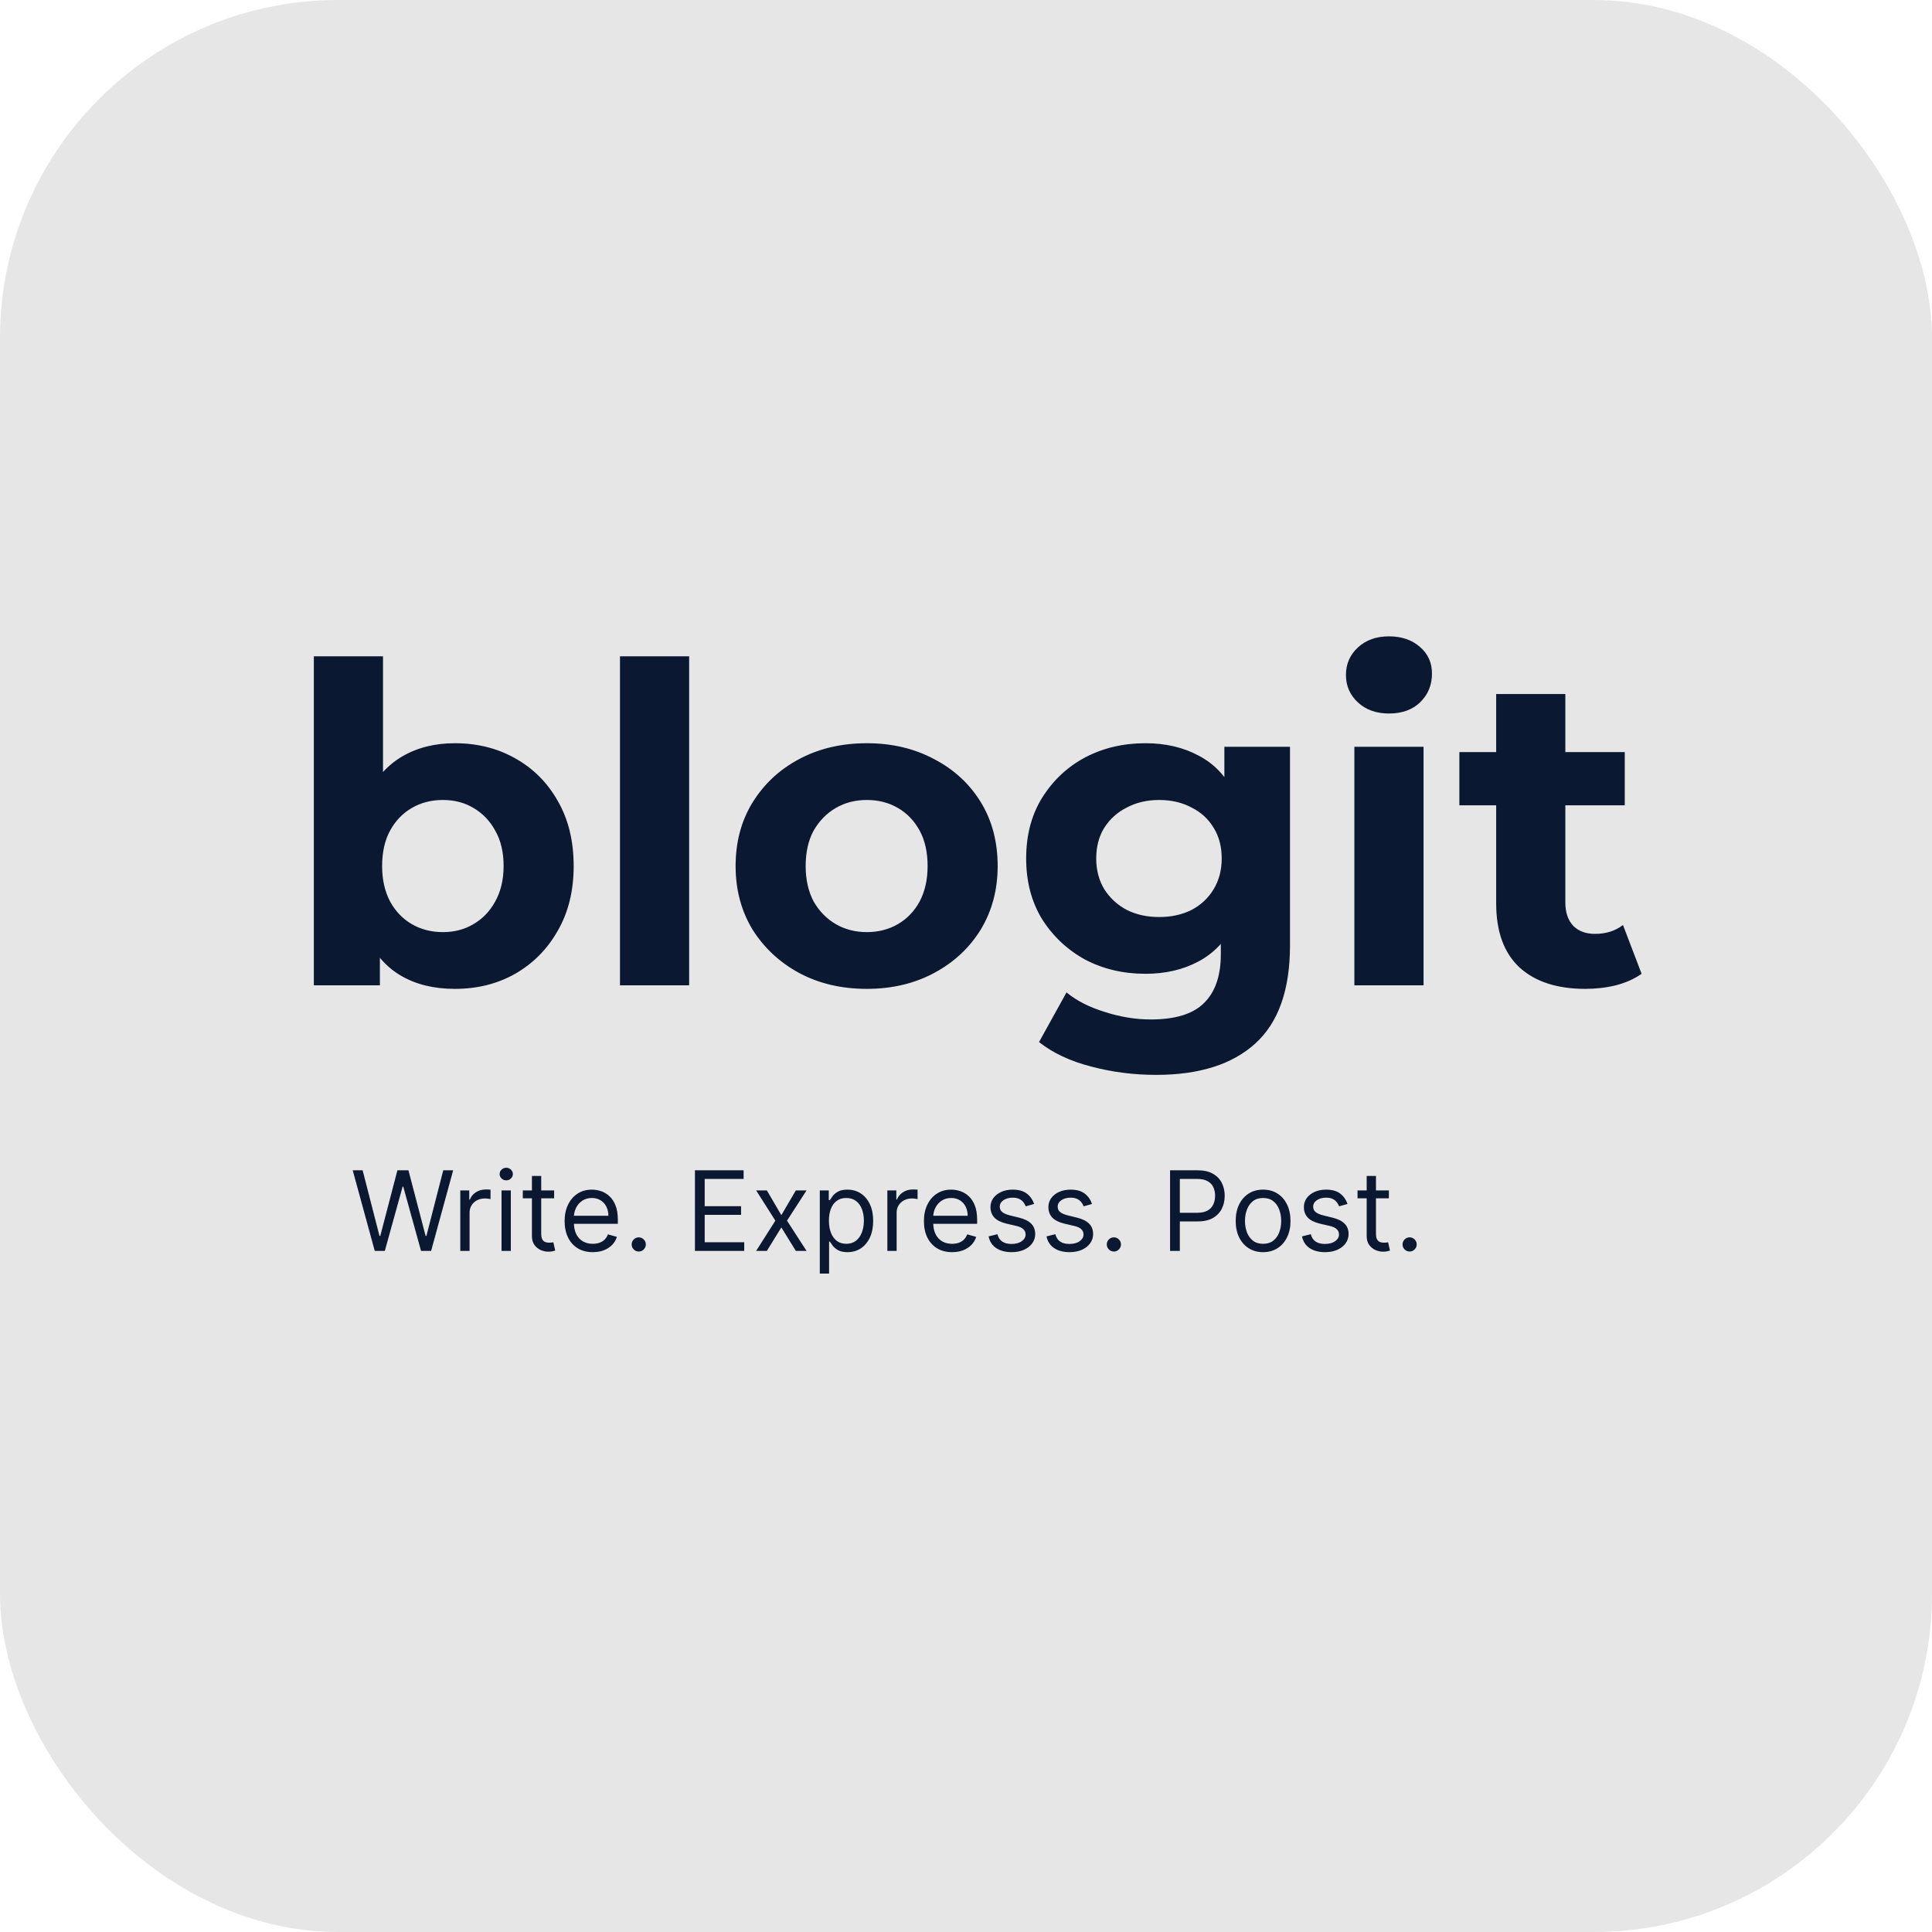 <svg width="200" height="200" viewBox="0 0 200 200" fill="none" xmlns="http://www.w3.org/2000/svg">
<rect width="200" height="200" rx="35" fill="#E6E6E6"/>
<path d="M47.084 102.367C44.912 102.367 43.045 101.908 41.484 100.99C39.924 100.072 38.73 98.68 37.904 96.813C37.078 94.916 36.665 92.529 36.665 89.653C36.665 86.745 37.093 84.359 37.95 82.492C38.837 80.625 40.062 79.233 41.622 78.315C43.183 77.397 45.004 76.938 47.084 76.938C49.41 76.938 51.491 77.458 53.327 78.498C55.194 79.539 56.663 81.008 57.734 82.905C58.835 84.802 59.386 87.051 59.386 89.653C59.386 92.223 58.835 94.457 57.734 96.354C56.663 98.251 55.194 99.736 53.327 100.807C51.491 101.847 49.41 102.367 47.084 102.367ZM32.488 102V67.941H39.648V82.308L39.189 89.607L39.327 96.951V102H32.488ZM45.845 96.492C47.039 96.492 48.094 96.216 49.012 95.666C49.961 95.115 50.711 94.334 51.262 93.325C51.843 92.284 52.134 91.06 52.134 89.653C52.134 88.214 51.843 86.99 51.262 85.98C50.711 84.971 49.961 84.19 49.012 83.639C48.094 83.088 47.039 82.813 45.845 82.813C44.652 82.813 43.581 83.088 42.632 83.639C41.683 84.19 40.934 84.971 40.383 85.98C39.832 86.99 39.557 88.214 39.557 89.653C39.557 91.06 39.832 92.284 40.383 93.325C40.934 94.334 41.683 95.115 42.632 95.666C43.581 96.216 44.652 96.492 45.845 96.492ZM64.18 102V67.941H71.34V102H64.18ZM89.737 102.367C87.105 102.367 84.764 101.816 82.714 100.715C80.694 99.613 79.088 98.114 77.894 96.216C76.731 94.288 76.15 92.1 76.15 89.653C76.15 87.174 76.731 84.986 77.894 83.088C79.088 81.161 80.694 79.661 82.714 78.59C84.764 77.489 87.105 76.938 89.737 76.938C92.338 76.938 94.664 77.489 96.714 78.59C98.764 79.661 100.371 81.145 101.534 83.043C102.696 84.94 103.278 87.143 103.278 89.653C103.278 92.1 102.696 94.288 101.534 96.216C100.371 98.114 98.764 99.613 96.714 100.715C94.664 101.816 92.338 102.367 89.737 102.367ZM89.737 96.492C90.93 96.492 92.001 96.216 92.95 95.666C93.899 95.115 94.648 94.334 95.199 93.325C95.75 92.284 96.025 91.06 96.025 89.653C96.025 88.214 95.75 86.99 95.199 85.98C94.648 84.971 93.899 84.19 92.95 83.639C92.001 83.088 90.93 82.813 89.737 82.813C88.543 82.813 87.472 83.088 86.524 83.639C85.575 84.19 84.81 84.971 84.229 85.98C83.678 86.99 83.402 88.214 83.402 89.653C83.402 91.06 83.678 92.284 84.229 93.325C84.81 94.334 85.575 95.115 86.524 95.666C87.472 96.216 88.543 96.492 89.737 96.492ZM119.677 111.272C117.352 111.272 115.102 110.981 112.93 110.4C110.788 109.849 108.997 109.008 107.559 107.875L110.405 102.734C111.446 103.591 112.761 104.264 114.353 104.754C115.975 105.274 117.566 105.534 119.126 105.534C121.666 105.534 123.502 104.968 124.635 103.836C125.797 102.704 126.379 101.021 126.379 98.787V95.069L126.838 88.872L126.746 82.629V77.305H133.54V97.869C133.54 102.459 132.346 105.84 129.959 108.013C127.572 110.186 124.145 111.272 119.677 111.272ZM118.576 100.807C116.281 100.807 114.2 100.317 112.333 99.338C110.497 98.328 109.013 96.936 107.881 95.161C106.779 93.355 106.228 91.259 106.228 88.872C106.228 86.455 106.779 84.359 107.881 82.584C109.013 80.778 110.497 79.386 112.333 78.407C114.2 77.427 116.281 76.938 118.576 76.938C120.656 76.938 122.493 77.366 124.084 78.223C125.675 79.049 126.914 80.35 127.802 82.125C128.689 83.869 129.133 86.118 129.133 88.872C129.133 91.596 128.689 93.845 127.802 95.62C126.914 97.364 125.675 98.665 124.084 99.521C122.493 100.378 120.656 100.807 118.576 100.807ZM119.999 94.931C121.253 94.931 122.37 94.686 123.349 94.197C124.329 93.677 125.094 92.957 125.644 92.039C126.195 91.121 126.471 90.066 126.471 88.872C126.471 87.648 126.195 86.592 125.644 85.705C125.094 84.787 124.329 84.083 123.349 83.593C122.37 83.073 121.253 82.813 119.999 82.813C118.744 82.813 117.627 83.073 116.648 83.593C115.669 84.083 114.888 84.787 114.307 85.705C113.756 86.592 113.481 87.648 113.481 88.872C113.481 90.066 113.756 91.121 114.307 92.039C114.888 92.957 115.669 93.677 116.648 94.197C117.627 94.686 118.744 94.931 119.999 94.931ZM140.204 102V77.305H147.365V102H140.204ZM143.785 73.862C142.469 73.862 141.398 73.48 140.571 72.715C139.745 71.95 139.332 71.001 139.332 69.869C139.332 68.737 139.745 67.788 140.571 67.023C141.398 66.258 142.469 65.875 143.785 65.875C145.1 65.875 146.171 66.243 146.998 66.977C147.824 67.681 148.237 68.599 148.237 69.731C148.237 70.925 147.824 71.919 146.998 72.715C146.202 73.48 145.131 73.862 143.785 73.862ZM164.109 102.367C161.202 102.367 158.937 101.633 157.316 100.164C155.694 98.665 154.883 96.446 154.883 93.508V71.843H162.043V93.416C162.043 94.457 162.319 95.268 162.87 95.849C163.42 96.4 164.17 96.675 165.119 96.675C166.251 96.675 167.215 96.369 168.011 95.757L169.938 100.807C169.204 101.327 168.317 101.725 167.276 102C166.266 102.245 165.211 102.367 164.109 102.367ZM151.073 83.364V77.856H168.194V83.364H151.073Z" fill="#0B1831"/>
<path d="M38.794 129.492L36.512 121.146H37.539L39.283 127.943H39.365L41.141 121.146H42.282L44.059 127.943H44.141L45.885 121.146H46.912L44.63 129.492H43.586L41.745 122.841H41.679L39.837 129.492H38.794ZM47.648 129.492V123.232H48.577V124.178H48.643C48.757 123.868 48.963 123.617 49.262 123.424C49.561 123.231 49.898 123.135 50.273 123.135C50.343 123.135 50.432 123.136 50.538 123.139C50.644 123.141 50.724 123.145 50.778 123.151V124.129C50.745 124.121 50.671 124.109 50.554 124.092C50.44 124.073 50.319 124.064 50.191 124.064C49.887 124.064 49.615 124.128 49.376 124.255C49.14 124.38 48.952 124.554 48.814 124.777C48.678 124.997 48.61 125.248 48.61 125.531V129.492H47.648ZM51.918 129.492V123.232H52.88V129.492H51.918ZM52.407 122.189C52.219 122.189 52.058 122.125 51.922 121.998C51.789 121.87 51.722 121.716 51.722 121.537C51.722 121.358 51.789 121.204 51.922 121.077C52.058 120.949 52.219 120.885 52.407 120.885C52.594 120.885 52.755 120.949 52.888 121.077C53.024 121.204 53.092 121.358 53.092 121.537C53.092 121.716 53.024 121.87 52.888 121.998C52.755 122.125 52.594 122.189 52.407 122.189ZM57.363 123.232V124.047H54.12V123.232H57.363ZM55.065 121.733H56.027V127.699C56.027 127.97 56.066 128.174 56.145 128.31C56.226 128.443 56.33 128.533 56.455 128.579C56.582 128.622 56.717 128.644 56.858 128.644C56.964 128.644 57.051 128.639 57.119 128.628C57.187 128.614 57.241 128.603 57.282 128.595L57.477 129.459C57.412 129.484 57.321 129.508 57.204 129.532C57.087 129.56 56.939 129.573 56.76 129.573C56.489 129.573 56.222 129.515 55.961 129.398C55.703 129.281 55.489 129.103 55.318 128.864C55.149 128.625 55.065 128.324 55.065 127.959V121.733ZM61.367 129.622C60.764 129.622 60.244 129.489 59.806 129.223C59.372 128.954 59.036 128.579 58.8 128.098C58.566 127.614 58.449 127.052 58.449 126.411C58.449 125.77 58.566 125.205 58.8 124.716C59.036 124.224 59.365 123.841 59.786 123.567C60.21 123.289 60.704 123.151 61.269 123.151C61.595 123.151 61.917 123.205 62.235 123.314C62.553 123.423 62.842 123.599 63.103 123.844C63.364 124.085 63.572 124.406 63.727 124.805C63.881 125.205 63.959 125.696 63.959 126.281V126.688H59.134V125.857H62.981C62.981 125.504 62.91 125.188 62.769 124.911C62.63 124.634 62.432 124.416 62.174 124.255C61.919 124.095 61.617 124.015 61.269 124.015C60.886 124.015 60.555 124.11 60.275 124.3C59.998 124.488 59.785 124.732 59.635 125.034C59.486 125.335 59.411 125.658 59.411 126.003V126.558C59.411 127.03 59.492 127.431 59.656 127.76C59.821 128.086 60.051 128.334 60.344 128.506C60.638 128.674 60.978 128.758 61.367 128.758C61.62 128.758 61.848 128.723 62.052 128.652C62.258 128.579 62.436 128.47 62.586 128.326C62.735 128.18 62.85 127.998 62.932 127.78L63.861 128.041C63.763 128.356 63.599 128.633 63.368 128.872C63.137 129.109 62.852 129.293 62.512 129.426C62.172 129.557 61.791 129.622 61.367 129.622ZM66.123 129.557C65.922 129.557 65.749 129.485 65.605 129.341C65.461 129.197 65.389 129.024 65.389 128.823C65.389 128.622 65.461 128.45 65.605 128.306C65.749 128.162 65.922 128.09 66.123 128.09C66.324 128.09 66.496 128.162 66.64 128.306C66.784 128.45 66.856 128.622 66.856 128.823C66.856 128.957 66.822 129.079 66.754 129.19C66.689 129.302 66.601 129.391 66.489 129.459C66.381 129.524 66.258 129.557 66.123 129.557ZM71.94 129.492V121.146H76.977V122.042H72.95V124.862H76.716V125.759H72.95V128.595H77.042V129.492H71.94ZM79.385 123.232L80.885 125.792L82.384 123.232H83.493L81.471 126.362L83.493 129.492H82.384L80.885 127.063L79.385 129.492H78.276L80.265 126.362L78.276 123.232H79.385ZM84.865 131.839V123.232H85.794V124.227H85.908C85.979 124.118 86.077 123.979 86.201 123.811C86.329 123.64 86.511 123.488 86.748 123.355C86.987 123.219 87.31 123.151 87.718 123.151C88.245 123.151 88.709 123.283 89.111 123.546C89.513 123.81 89.827 124.183 90.052 124.667C90.278 125.15 90.391 125.721 90.391 126.378C90.391 127.041 90.278 127.616 90.052 128.102C89.827 128.586 89.515 128.961 89.115 129.227C88.716 129.49 88.255 129.622 87.734 129.622C87.332 129.622 87.01 129.556 86.768 129.422C86.526 129.287 86.34 129.133 86.21 128.962C86.079 128.788 85.979 128.644 85.908 128.53H85.827V131.839H84.865ZM85.81 126.362C85.81 126.835 85.88 127.252 86.018 127.613C86.157 127.972 86.359 128.253 86.625 128.457C86.892 128.658 87.218 128.758 87.603 128.758C88.005 128.758 88.341 128.652 88.61 128.44C88.882 128.226 89.085 127.938 89.221 127.576C89.36 127.212 89.429 126.808 89.429 126.362C89.429 125.922 89.361 125.525 89.225 125.172C89.092 124.816 88.89 124.535 88.618 124.329C88.349 124.119 88.011 124.015 87.603 124.015C87.212 124.015 86.883 124.114 86.617 124.312C86.351 124.508 86.15 124.782 86.014 125.135C85.878 125.486 85.81 125.895 85.81 126.362ZM91.858 129.492V123.232H92.787V124.178H92.852C92.966 123.868 93.173 123.617 93.472 123.424C93.77 123.231 94.107 123.135 94.482 123.135C94.553 123.135 94.641 123.136 94.747 123.139C94.853 123.141 94.933 123.145 94.987 123.151V124.129C94.955 124.121 94.88 124.109 94.763 124.092C94.649 124.073 94.528 124.064 94.401 124.064C94.096 124.064 93.825 124.128 93.586 124.255C93.349 124.38 93.162 124.554 93.023 124.777C92.887 124.997 92.82 125.248 92.82 125.531V129.492H91.858ZM98.561 129.622C97.958 129.622 97.438 129.489 97.001 129.223C96.566 128.954 96.23 128.579 95.994 128.098C95.76 127.614 95.644 127.052 95.644 126.411C95.644 125.77 95.76 125.205 95.994 124.716C96.23 124.224 96.559 123.841 96.98 123.567C97.404 123.289 97.898 123.151 98.463 123.151C98.789 123.151 99.111 123.205 99.429 123.314C99.747 123.423 100.036 123.599 100.297 123.844C100.558 124.085 100.766 124.406 100.921 124.805C101.076 125.205 101.153 125.696 101.153 126.281V126.688H96.328V125.857H100.175C100.175 125.504 100.104 125.188 99.963 124.911C99.825 124.634 99.626 124.416 99.368 124.255C99.113 124.095 98.811 124.015 98.463 124.015C98.08 124.015 97.749 124.11 97.469 124.3C97.192 124.488 96.979 124.732 96.829 125.034C96.68 125.335 96.605 125.658 96.605 126.003V126.558C96.605 127.03 96.687 127.431 96.85 127.76C97.015 128.086 97.245 128.334 97.538 128.506C97.832 128.674 98.173 128.758 98.561 128.758C98.814 128.758 99.042 128.723 99.246 128.652C99.452 128.579 99.63 128.47 99.78 128.326C99.929 128.18 100.045 127.998 100.126 127.78L101.055 128.041C100.957 128.356 100.793 128.633 100.562 128.872C100.331 129.109 100.046 129.293 99.706 129.426C99.367 129.557 98.985 129.622 98.561 129.622ZM107.05 124.634L106.186 124.879C106.131 124.735 106.051 124.595 105.945 124.459C105.842 124.32 105.701 124.206 105.521 124.117C105.342 124.027 105.113 123.982 104.833 123.982C104.45 123.982 104.131 124.07 103.875 124.247C103.622 124.421 103.496 124.642 103.496 124.911C103.496 125.15 103.583 125.339 103.757 125.478C103.931 125.616 104.202 125.732 104.572 125.824L105.501 126.052C106.061 126.188 106.478 126.396 106.752 126.676C107.027 126.953 107.164 127.31 107.164 127.748C107.164 128.106 107.06 128.427 106.854 128.709C106.65 128.992 106.365 129.215 105.998 129.378C105.631 129.541 105.205 129.622 104.719 129.622C104.08 129.622 103.552 129.484 103.133 129.206C102.715 128.929 102.45 128.525 102.339 127.992L103.252 127.764C103.339 128.101 103.503 128.353 103.745 128.522C103.989 128.69 104.308 128.774 104.702 128.774C105.151 128.774 105.507 128.679 105.77 128.489C106.036 128.296 106.169 128.065 106.169 127.796C106.169 127.579 106.093 127.397 105.941 127.25C105.789 127.101 105.555 126.99 105.24 126.916L104.197 126.672C103.624 126.536 103.203 126.325 102.934 126.04C102.668 125.752 102.534 125.392 102.534 124.96C102.534 124.607 102.634 124.295 102.832 124.023C103.033 123.751 103.306 123.538 103.651 123.383C103.999 123.228 104.393 123.151 104.833 123.151C105.452 123.151 105.938 123.287 106.292 123.558C106.648 123.83 106.9 124.189 107.05 124.634ZM113.045 124.634L112.181 124.879C112.127 124.735 112.047 124.595 111.941 124.459C111.837 124.32 111.696 124.206 111.517 124.117C111.338 124.027 111.108 123.982 110.828 123.982C110.445 123.982 110.126 124.07 109.871 124.247C109.618 124.421 109.492 124.642 109.492 124.911C109.492 125.15 109.579 125.339 109.752 125.478C109.926 125.616 110.198 125.732 110.567 125.824L111.497 126.052C112.056 126.188 112.473 126.396 112.748 126.676C113.022 126.953 113.159 127.31 113.159 127.748C113.159 128.106 113.056 128.427 112.849 128.709C112.646 128.992 112.36 129.215 111.994 129.378C111.627 129.541 111.2 129.622 110.714 129.622C110.076 129.622 109.547 129.484 109.129 129.206C108.711 128.929 108.446 128.525 108.334 127.992L109.247 127.764C109.334 128.101 109.498 128.353 109.74 128.522C109.985 128.69 110.304 128.774 110.698 128.774C111.146 128.774 111.502 128.679 111.765 128.489C112.032 128.296 112.165 128.065 112.165 127.796C112.165 127.579 112.089 127.397 111.937 127.25C111.785 127.101 111.551 126.99 111.236 126.916L110.193 126.672C109.619 126.536 109.198 126.325 108.929 126.04C108.663 125.752 108.53 125.392 108.53 124.96C108.53 124.607 108.629 124.295 108.827 124.023C109.028 123.751 109.301 123.538 109.646 123.383C109.994 123.228 110.388 123.151 110.828 123.151C111.448 123.151 111.934 123.287 112.287 123.558C112.643 123.83 112.896 124.189 113.045 124.634ZM115.308 129.557C115.107 129.557 114.934 129.485 114.79 129.341C114.646 129.197 114.574 129.024 114.574 128.823C114.574 128.622 114.646 128.45 114.79 128.306C114.934 128.162 115.107 128.09 115.308 128.09C115.509 128.09 115.681 128.162 115.825 128.306C115.969 128.45 116.041 128.622 116.041 128.823C116.041 128.957 116.007 129.079 115.939 129.19C115.874 129.302 115.786 129.391 115.675 129.459C115.566 129.524 115.444 129.557 115.308 129.557ZM121.125 129.492V121.146H123.945C124.6 121.146 125.135 121.264 125.55 121.5C125.969 121.734 126.279 122.051 126.48 122.45C126.681 122.849 126.781 123.295 126.781 123.787C126.781 124.278 126.681 124.725 126.48 125.127C126.281 125.529 125.974 125.85 125.559 126.089C125.143 126.325 124.61 126.444 123.961 126.444H121.94V125.547H123.929C124.377 125.547 124.737 125.47 125.008 125.315C125.28 125.16 125.477 124.951 125.599 124.687C125.724 124.421 125.787 124.121 125.787 123.787C125.787 123.452 125.724 123.154 125.599 122.89C125.477 122.627 125.279 122.42 125.004 122.271C124.73 122.119 124.366 122.042 123.912 122.042H122.136V129.492H121.125ZM130.754 129.622C130.189 129.622 129.693 129.488 129.267 129.219C128.843 128.95 128.512 128.573 128.273 128.09C128.036 127.606 127.918 127.041 127.918 126.395C127.918 125.743 128.036 125.173 128.273 124.687C128.512 124.201 128.843 123.823 129.267 123.554C129.693 123.285 130.189 123.151 130.754 123.151C131.319 123.151 131.814 123.285 132.238 123.554C132.664 123.823 132.996 124.201 133.232 124.687C133.471 125.173 133.591 125.743 133.591 126.395C133.591 127.041 133.471 127.606 133.232 128.09C132.996 128.573 132.664 128.95 132.238 129.219C131.814 129.488 131.319 129.622 130.754 129.622ZM130.754 128.758C131.184 128.758 131.537 128.648 131.814 128.428C132.091 128.208 132.296 127.919 132.429 127.56C132.562 127.202 132.629 126.813 132.629 126.395C132.629 125.976 132.562 125.586 132.429 125.225C132.296 124.864 132.091 124.572 131.814 124.349C131.537 124.126 131.184 124.015 130.754 124.015C130.325 124.015 129.972 124.126 129.695 124.349C129.418 124.572 129.213 124.864 129.079 125.225C128.946 125.586 128.88 125.976 128.88 126.395C128.88 126.813 128.946 127.202 129.079 127.56C129.213 127.919 129.418 128.208 129.695 128.428C129.972 128.648 130.325 128.758 130.754 128.758ZM139.492 124.634L138.628 124.879C138.574 124.735 138.494 124.595 138.388 124.459C138.285 124.32 138.143 124.206 137.964 124.117C137.785 124.027 137.555 123.982 137.275 123.982C136.892 123.982 136.573 124.07 136.318 124.247C136.065 124.421 135.939 124.642 135.939 124.911C135.939 125.15 136.026 125.339 136.2 125.478C136.374 125.616 136.645 125.732 137.015 125.824L137.944 126.052C138.503 126.188 138.92 126.396 139.195 126.676C139.469 126.953 139.606 127.31 139.606 127.748C139.606 128.106 139.503 128.427 139.297 128.709C139.093 128.992 138.808 129.215 138.441 129.378C138.074 129.541 137.648 129.622 137.161 129.622C136.523 129.622 135.995 129.484 135.576 129.206C135.158 128.929 134.893 128.525 134.782 127.992L135.694 127.764C135.781 128.101 135.946 128.353 136.187 128.522C136.432 128.69 136.751 128.774 137.145 128.774C137.593 128.774 137.949 128.679 138.213 128.489C138.479 128.296 138.612 128.065 138.612 127.796C138.612 127.579 138.536 127.397 138.384 127.25C138.232 127.101 137.998 126.99 137.683 126.916L136.64 126.672C136.067 126.536 135.645 126.325 135.376 126.04C135.11 125.752 134.977 125.392 134.977 124.96C134.977 124.607 135.076 124.295 135.275 124.023C135.476 123.751 135.749 123.538 136.094 123.383C136.441 123.228 136.835 123.151 137.275 123.151C137.895 123.151 138.381 123.287 138.734 123.558C139.09 123.83 139.343 124.189 139.492 124.634ZM143.776 123.232V124.047H140.532V123.232H143.776ZM141.478 121.733H142.44V127.699C142.44 127.97 142.479 128.174 142.558 128.31C142.639 128.443 142.743 128.533 142.867 128.579C142.995 128.622 143.13 128.644 143.271 128.644C143.377 128.644 143.464 128.639 143.532 128.628C143.6 128.614 143.654 128.603 143.695 128.595L143.89 129.459C143.825 129.484 143.734 129.508 143.617 129.532C143.5 129.56 143.352 129.573 143.173 129.573C142.901 129.573 142.635 129.515 142.374 129.398C142.116 129.281 141.902 129.103 141.731 128.864C141.562 128.625 141.478 128.324 141.478 127.959V121.733ZM145.924 129.557C145.723 129.557 145.55 129.485 145.406 129.341C145.262 129.197 145.19 129.024 145.19 128.823C145.19 128.622 145.262 128.45 145.406 128.306C145.55 128.162 145.723 128.09 145.924 128.09C146.125 128.09 146.297 128.162 146.441 128.306C146.585 128.45 146.657 128.622 146.657 128.823C146.657 128.957 146.623 129.079 146.555 129.19C146.49 129.302 146.402 129.391 146.291 129.459C146.182 129.524 146.06 129.557 145.924 129.557Z" fill="#0B1831"/>
</svg>

